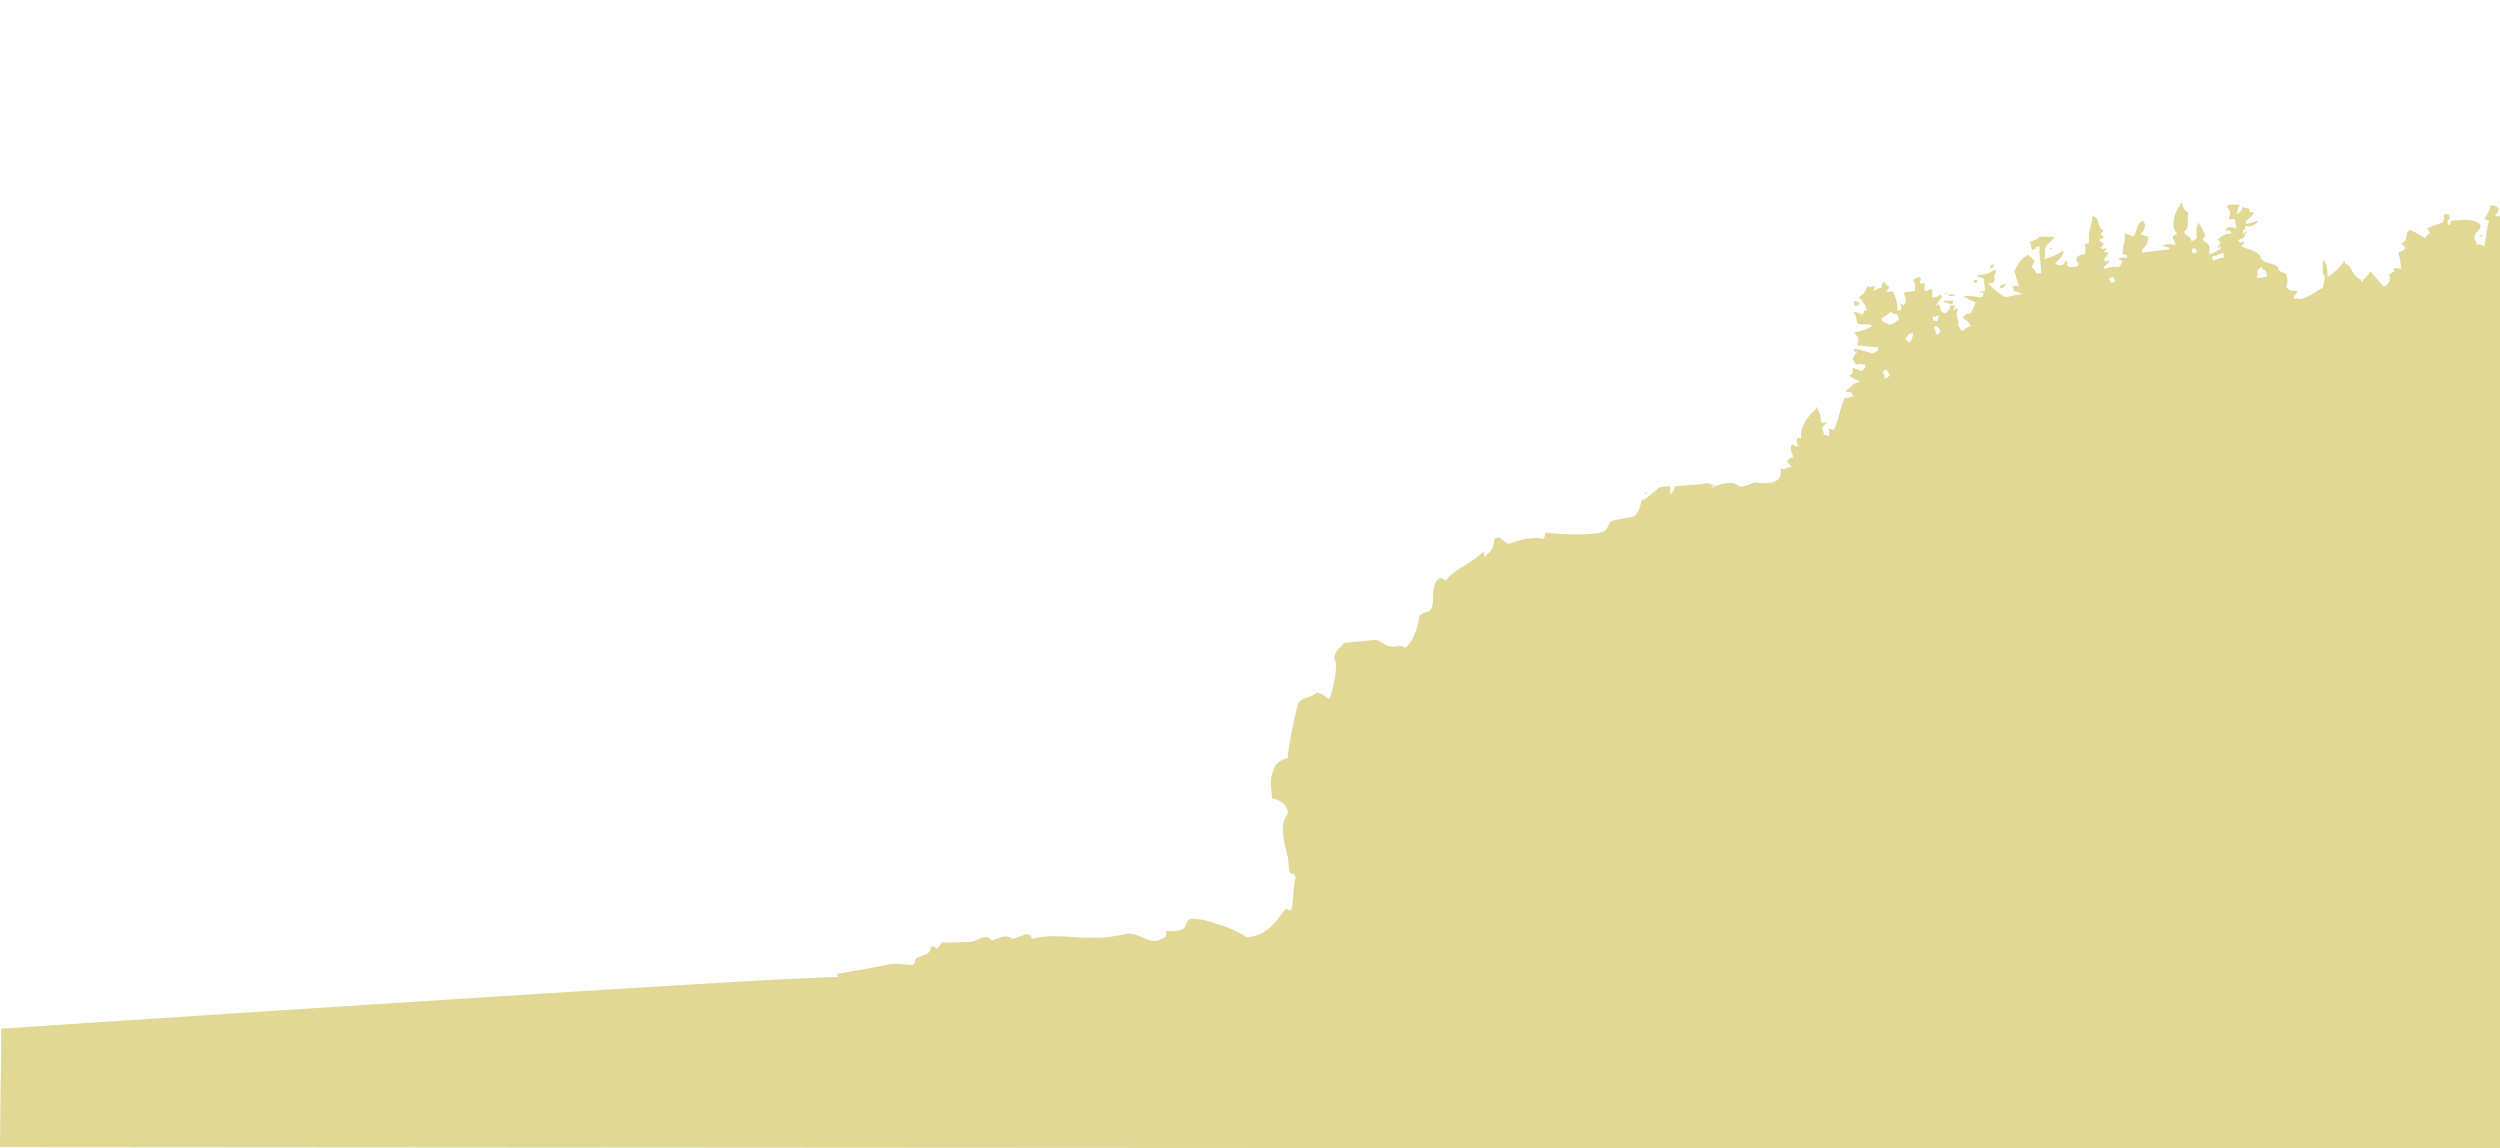 <svg xmlns="http://www.w3.org/2000/svg" width="1037.76" height="476.721" viewBox="0 0 1920 882">
<defs>
    <style>
      .cls-1 {
        fill: #e0d894;
        fill-rule: evenodd;
      }
    </style>
  </defs>
  <path class="cls-1" d="M1607.03,165.827c-0.97,11.428-3.88,10.047-2.46,20.884-2.55.457-2.36,0.3-3.68,1.228,1.36,2.256.68,6.357,0,7.371-1.18.859-6.36-.426-6.15,4.913,0.08,1.851,2.35.748,1.23,3.686-1.74,1.18-4.02,1.2-7.37,1.228v-1.228h-1.23c0.48-3.6,2.01-1.54-1.23-3.686-1.5,3.808-.46,2.778-4.91,3.686-1.26-.988-0.34-0.436-2.46-1.229v-1.228c2.9-2.068,5.17-4.466,6.14-8.6h-1.22c-2.85,2.539-9.77,4.983-13.52,6.142v-1.229c1.6-2.611-.96-4.141,1.23-8.6,1.44-2.941,4.66-3.284,6.14-7.371h-11.05a13.232,13.232,0,0,1-7.38,3.685l1.23,6.142h2.46c1.79-3.123-.27-1.385,3.69-2.456-0.62,10.179.82,10.13,1.22,20.883h-3.68a10.4,10.4,0,0,0-3.69-4.914c0.87-2.883,1.26-2.744,2.46-4.914-2.61-1.789-3.07-3.487-6.14-4.913v1.228c-5.52,2.062-6.19,7.276-9.83,11.056,1.27,4.082,2.09,7.166,3.68,12.284-2.95-.46-1.88-0.774-4.91,0l1.23,3.685c2.6,0.555,4.48,1.1,6.14,2.457-7.04.182-12.67,3.546-14.74,1.229-3.05-2.151-9.28-6.438-11.06-9.828,4.4-.511,3.09.58,4.92-2.457-0.72-1.218-.82-3.62,1.22-7.37h-2.45c-4,3.39-7.63,3.277-12.29,3.685v1.229h1.23c1.32,0.923,1.16.738,3.69,1.228,0.41,3.275.81,6.552,1.22,9.827-2.86.24-3.47,0.237-4.91,1.229h3.69c-1.02,3.986.6,1.877-2.46,3.685a64.239,64.239,0,0,0-12.29-1.228v1.228h1.23c1.87,1.509,5.13,2.651,7.37,3.685-1.01,2.82-2.44,5.559-3.68,8.6-2.45-.06-4.28-0.069-6.15,3.686,3.52,1.783,4.32,2.673,6.15,6.142-4.6,1.077-3.38,2.183-7.37,3.685-1.12-2.977-1.32-1.953-2.46-4.914,1.25-3.124-2.79-6.312,0-12.284h-2.46v1.229h-1.23l1.23-3.686h-3.68c-0.46,2.55-.3,2.364-1.23,3.686-0.91,1.071-1.55,1.385-2.46,2.456-2.16-.774-1.19-0.236-2.46-1.228-2.84-3.338-.05-4.036-3.68-6.142v1.228h-1.23a30.86,30.86,0,0,1,4.91-6.142l-1.23-2.457c-2.52,1.77-1.59,1.909-6.14,2.457V226.02c-0.87-1.9-.16-0.166,0-3.685h-2.46c-1.31.923-1.16,0.739-3.68,1.228v-6.142c-3.02.353-.59,0.81-3.69,0,0.32-3.306,2.32-3.261-1.23-4.913a14.1,14.1,0,0,1-3.68,2.456c1.76,4.38,1.54,3.166,1.23,8.6a59.591,59.591,0,0,0-8.6,1.229c1.7,4.256,2.81,6.121,0,9.827-1.26-.988-0.34-0.436-2.46-1.228,0.46,2.953.77,1.889,0,4.914h-2.46c0.19-5.085-.55-8.448-3.68-14.742-2.71.636-2.44,1.386-4.92,0,2-1.658,1.38-.785,2.46-3.685-5.37-1.848-.77-2.2-4.91-3.685v1.228c-0.93,1.318-.74,1.162-1.23,3.686-3.92.621-3.59,1.071-6.15,2.456l1.23-3.685h-2.45c-2.32,1.055-.91.582-3.69,0-1.02,5.7-3.08,5.411-6.14,8.6a20.109,20.109,0,0,1,6.14,9.828c-4.24.028-.46,2.317-4.91,4.913V241.99h1.22c2.37-.953-2.45-1.229-2.45-1.229-1.32-.923-1.16-0.738-3.69-1.228v1.228c2.51,3.006,1.18,4.823,2.46,7.371,3.33,2.53,7.12-.691,12.28,2.457h-1.22c-3.04,2.352-9.51,3.918-13.52,4.914,4.36,5.485,3.57,2.969,2.46,9.827,8.28,0.359,7.9,1.289,15.97,1.228v2.457c-2.34,1.647-1.07,1.576-4.91,2.457a63.651,63.651,0,0,0-13.52-3.685v2.457c2.46-.036.35-1.257,2.46,0a12.279,12.279,0,0,0-3.69,6.142c2,1.658,1.38.786,2.46,3.685,4.11-.575,3.26-0.625,7.37,0v2.457a7.589,7.589,0,0,0-2.46,2.457q-3.675-1.229-7.37-2.457c0.13,5.686,1.12,2.457-2.45,6.142,2.69,1.547,3.75,2.678,7.37,3.685v1.229c-6.04,1.16-5.32,3.944-9.83,6.142v1.228c4.4,0.512,3.09-.579,4.91,2.457a3.457,3.457,0,0,1,1.23,1.229h-2.46c-1.41,1.009-1.52.577-4.91,1.228-3.29,6.647-4.95,19.641-8.6,24.569-1.32-.924-1.16-0.739-3.69-1.229,0.87,3.035.9,3.1,0,6.142-3.33-2-.17-1.016-3.68-1.228v-1.229c0.03-1.037-.6-1.067-1.23-4.913a10.907,10.907,0,0,0,3.69-3.686c-4.98.1-2.94,2.01-4.92-1.228,0.84-1.546-.55-7.04-3.68-11.056v2.457c-6.6,5.3-12.69,15.134-11.06,22.112-3.89-.01-1.65-2.082-3.69,1.228-0.1,1.417.37,1.535,1.23,4.914h-2.46c-1.83-2.045-.89-1.25-2.45-1.229-1.8,3.788.04,5.292,1.23,9.828-3.88.828-2.58,0.818-4.92,2.457,1.25,2.838,2.1,2.656,3.69,4.913-7.7.789-1.43,1.977-8.6,1.229,1.22,9.12-3.75,11.651-17.2,11.056-3.99-2-8.96,3.792-14.75,2.456-3.82-4.283-14.45-2.38-20.88,1.229v-1.229h1.23c1.21-1.24-1.21-1.214-1.23-1.228-1.45-.986-2.07-0.95-4.92-1.228-0.71,1.493-15.62,1.472-23.34,2.456-1.08,2.945-.93,4.554-3.68,6.143v-6.143c-4.03.283-6.71,0.144-8.6,1.229-3.27,2.575-9.69,8.771-13.52,9.827-0.54,4.443-2.76,10.459-6.14,12.285,0,0-15.85,2.773-17.2,3.685-1.87,1.263-2.64,6.222-4.92,7.37-8.92,4.5-40.42,1.912-45.45,1.229a15.641,15.641,0,0,1-1.23,4.914c-8.01-2.394-21.17,1.4-27.03,3.685-1.14.445-6.21-4.549-7.37-4.914l-3.69,1.229c-0.28,6.583-2.23,9.493-6.14,12.284v1.228h-1.23c-0.46-2.55-.3-2.364-1.23-3.685-7.3,8.182-24.35,14.473-28.25,22.112-3.05-1.28-3.58-2.445-6.15-1.229-8.3,7.923,1.5,25.138-11.05,25.8a14.309,14.309,0,0,1-3.69,2.457c0.64,4.592-4.73,22.064-11.06,24.569-4.84-3.608-6.32.407-12.28-1.229-2.39-.656-6.78-4.134-9.83-4.914l-24.57,2.457c-3.17,4.611-6.56,4.926-7.37,12.285,3.81,2.64-1.3,25.279-3.69,30.71-3.89-2-4.76-3.917-9.83-4.914-3.41,3.665-10.22,3.546-13.513,7.371-1.748,2.353-8.529,34.756-8.6,43-5.26,1.278-10,4.008-11.057,9.827-3.212,4.88-1.315,14.936-1.229,20.884,6.223,1.6,12.016,4.063,12.286,12.284-7.685,8.451-1.5,25.854,0,33.167q0.615,5.527,1.229,11.056c2.32,3.062,3.365-.368,4.914,4.914-2.334,4.392-1.3,17.844-3.686,24.568-3.491-.393-2.542-1.3-4.914,0-7.784,10.215-13.854,19.7-29.486,20.884-6.482-6.069-39.129-17.31-44.228-13.513-2.906,3.615-1.871,6.145-4.914,7.371-2.1,1.122-9.548,1.92-12.286,1.228-0.405,5.114.227,4.516-3.686,6.142-9.208,5.664-17.559-6.274-28.257-3.685-29.108,7.044-49.279-2.1-71.257,3.685-1.5-3.808-.461-2.778-4.914-3.685-1.944,1.37-9.829,3.685-9.829,3.685-4.944-3.467-8.574-1.6-15.971,1.229-5.605-6.537-11.055,1.343-18.429,1.228-5.125-.08-18.071.929-19.657,0L720,728.447c-1.07.528-2.476-2.566-4.914-1.229l-1.229,3.686c-2.765,3.07-6.056,2.577-9.828,4.913-1.317.815-1.383,4.112-2.458,4.914-1.99,1.486-12.112-1.868-19.657,0-11.978,2.965-25.206,4.582-39.314,7.37l1.229,2.457H642.6C637.32,747.8,1,790,1,790L0,881s1271.24,1,1924,1V168.284a7.579,7.579,0,0,1-2.46-2.457c-3.57.072-1.7,1.185-3.68,0h-1.23V164.6c2.25-1.926,1.71-1.083,2.46-4.914h-1.23v-1.228a15.605,15.605,0,0,1-4.92-1.229c-0.8,5.39-2.91,6.829-4.91,11.056,1.23,0.41,2.46.819,3.68,1.229-2.08,4.7-2.64,17.352-3.68,18.426v1.229c-4.2-1.383-2.05-2.009-6.14-1.229v-1.228c0.37-1.67-2.31-2.219-1.23-6.142,0.68-2.5,6.52-5.631,3.68-8.6-5.29-4.843-17.17-2.491-22.11-2.457-1.02,3.986.6,1.877-2.46,3.685v-3.685c2.77-2.921,1.34-.431,1.23-4.914h-3.69c-0.65,3.929-.07,3.241-1.22,6.142-3.95,1.943-10.21,3.075-12.29,4.914,1.99,1.658,1.38.786,2.46,3.685-2.9,1.355-2.19,1.178-3.69,3.685-3.32-1.959-11.45-7.245-12.28-6.142-4.2,4.222.12,7.487-6.15,9.828,1.8,2.359,3.75,2.669,2.46,4.913a23.966,23.966,0,0,1-4.91,2.457c2.12,5.78,1.57,5.664,2.45,12.284-3.73-.091-3.37-0.928-4.91,0H1838l1.23,2.457H1838c-0.95.838-2.74,1.611-3.69,2.457,2.44,1.679.62,8.085-3.68,8.6q-4.92-5.527-9.83-11.056h-1.23v1.229c-2.28,1.854-2.11,3.409-4.91,4.913v1.229c-1.24,1.216-1.22-1.211-1.23-1.229-8.01-3.416-6.25-10.541-12.29-12.284v-1.228c-0.34-.781.38-0.567-1.23-1.229v1.229c-3.8,3.846-5.55,7.161-12.28,11.056-0.27-6.62-.3-7.813-2.46-12.285h-1.23v9.828c2.63,2.905.82,6.286,0,11.056-6.51,3.012-10.39,7.666-18.43,8.6-2.31-1.055-.9-0.583-3.68,0v-2.457c1.99-1.659,1.38-.786,2.46-3.686-3.96-.614-6.36.428-8.6-3.685,2.03-3.013.75-6.45,0-9.827-2.95-1.082-4.56-.935-6.15-3.686,0.31-1.189.97-.465,0-1.228-3.47-3.532-10.32-1.882-13.51-7.371-0.19-1.153.79-.592-1.23-2.456-3.38-2.942-9.16-4.215-13.51-6.142,1.39-1.9,1.33-1.036,2.45-3.686-3.62.444-2.54,2.463-4.91-1.228,4.49-1.215,4.86-1.711,6.14-6.142h-1.23v1.228c-0.95,2.363-1.23-2.457-1.23-2.457,3.8-2.245.57-1.595,2.46-3.685,3.56,2.017,7.38-1,9.83-3.685-4.68.631-5.17,1.719-9.83,2.457v-2.457a19.567,19.567,0,0,0,6.14-6.142c-2.55-.457-2.36-0.3-3.68-1.229-0.44-2.273.71-1.957-3.69-2.457a3.392,3.392,0,0,0-1.23-1.228c-1.14,4.134-1.66,4.286-4.91,6.142,1.26-3.841.65-3.814,2.46-7.371h-8.6a3.556,3.556,0,0,1-1.23,1.229c2.9,4.965,3.4,4.45,1.23,9.827h4.91l1.23,7.371c-3.53-1.485-6.48-2.282-8.6,1.228,4.4,0.512,3.09-.579,4.91,2.457-5.84.268-7.96,2.051-11.05,4.914,2.83,1.652,2.24,1.5,2.45,2.457-1.39,1.9-1.33,1.035-2.45,3.685h1.23v-1.228c0.95-2.363,1.22,2.456,1.22,2.456h-1.22a20.257,20.257,0,0,1-7.38,3.686c0.6-9.645-.8-6.874-4.91-11.056-0.45-.457,2.39-2.869,1.23-4.914-0.48-.838-2.98-6.248-4.92-8.6v1.229c-2.15,3.549-.78,8.067-1.22,11.055l-3.69,2.457c-1.46-5.208-3.02-2.621-6.14-7.37,5.11-3.725,2.26-8.761,3.68-14.741-3.46-1.99-3.85-2.927-4.91-7.371h-1.23v1.228c-3.74,4.092-8.64,16.858-2.46,22.112-1.74,1.268-2.29,1.076-3.68,2.457,0.93,3.232,1.47,2.93,2.45,6.142-5.86-.226-8.31-1.232-9.82,1.229A15.509,15.509,0,0,1,1666,190.4v1.228c-8.34.843-13.54,1.365-20.89,2.457v-2.457c3.01-2.733,4.41-4.31,4.92-9.827-2.61-.555-4.48-1.1-6.14-2.457,4.07-2.816,4.35-7.3,2.45-8.6v-1.228c-2.15.774-1.19,0.237-2.45,1.228-4.1,3.757-2.14,8.608-6.15,11.056-1.7-1.358-3.53-1.835-6.14-2.457,1.12,9.194-1.9,7.439-1.23,15.97,3.99,1.017,1.88-.6,3.69,2.456-3.34-.008-5.65.048-7.37,1.229,3.61,1.591,3.58.751,2.45,3.685-1.79,3.1-1.54,2.246-6.14,2.457-0.62-.653-3.02.73-7.37,1.228v-1.228a62.888,62.888,0,0,0,4.91-4.914c-4.98.1-2.93,2.01-4.91-1.228,1.99-1.54,2.46-2.582,3.68-4.914-2.55-.457-2.36-0.3-3.68-1.228,3.03-1.591.84,0.527,2.46-2.457-2.71.636-2.44,1.386-4.92,0,2-1.658,1.38-.786,2.46-3.685a13.377,13.377,0,0,1-3.69-2.457c2.94-1.034,2.02-.493,3.69-2.457a7.493,7.493,0,0,1-2.46-2.457,7.493,7.493,0,0,0,2.46-2.457C1609.4,174.081,1613.79,167.6,1607.03,165.827Zm299.77,14.742h-2.46V181.8C1906.5,181.022,1905.54,181.56,1906.8,180.569Zm-223.6,13.512c0.46-2.55.3-2.364,1.23-3.685,1.25,0.988.34,0.436,2.46,1.228v2.457h-3.69ZM1576.31,190.4h-2.45C1575.32,192.372,1574.37,191.9,1576.31,190.4Zm131.46,7.37c-4.28.558-4.91,1.483-8.6,2.457v-3.685h2.46c1.31-.955,4.54-1.83,6.14-2.457v3.685Zm-176.91,4.914c-3.13,1.788-1.39-.266-2.46,3.685C1532.42,204.51,1530.82,206.116,1530.86,202.68Zm210.08,9.828-7.37,1.228v-2.457c0.87-1.9.16-.166,0-3.685a7.493,7.493,0,0,0,2.46-2.457h1.23v1.228C1740.61,208.313,1740.35,207.469,1740.94,212.508Zm-117.94,0c1.37,3.931,3.37,2.8-1.23,4.913l-2.46-3.685h1.23C1621.8,212.748,1620.88,213.3,1623,212.508Zm-104.43,2.456h-2.46v2.457C1519.47,216.517,1518.36,218.307,1518.57,214.964Zm22.12,2.457-4.92,2.457v1.229h2.46C1539.62,219.208,1539.56,220.072,1540.69,217.421Zm-44.23,7.371c-2.55.457-2.37,0.3-3.69,1.228C1495.32,225.563,1495.14,225.723,1496.46,224.792Zm4.91,1.228h-4.91v1.229h2.45C1501.18,227.173,1500.01,228.408,1501.37,226.02Zm-1.23,4.914h-7.37v1.228h2.46C1499.43,235,1499.82,233.512,1500.14,230.934Zm-76.17,3.685h3.69v-2.457l-3.69-1.228v3.685Zm28.26,4.914c3.84,3.9,4.86-1.309,6.14,6.142-3.14,1.68-3.21,2.727-7.37,3.685-1.06-.8-3.86-1.643-4.91-2.456-0.99-1.255-.44-0.337-1.23-2.457C1448.26,242.929,1449.56,241.41,1452.23,239.533Zm36.86,2.457-1.23,4.914c-3.56-1.567-2.53,1.4-3.69-3.686h2.46C1487.88,242.23,1486.97,242.782,1489.09,241.99Zm-1.23,8.6c1.64,2.337,1.57,1.074,2.45,4.914h-1.22v1.228h-2.46v-2.457c-0.92-1.318-.74-1.162-1.23-3.685h2.46Zm-18.43,4.914c-0.49,3.883-1.21,4.662-2.46,7.37-2.15-.775-1.19-0.237-2.46-1.228-0.98-1.255-.43-0.337-1.22-2.457h1.22C1466.06,255.981,1465.82,256.6,1469.43,255.5Zm-20.89,28.253c1.39,1.9,1.34,1.035,2.46,3.686,0.31,1.189.96,0.465,0,1.228a14.14,14.14,0,0,1-3.69,2.457V288.67C1445.64,285.708,1445.58,285.622,1448.54,283.756Zm-183.05,94.589h-2.46v1.229C1265.18,378.8,1264.22,379.337,1265.49,378.345Z"/>
</svg>

